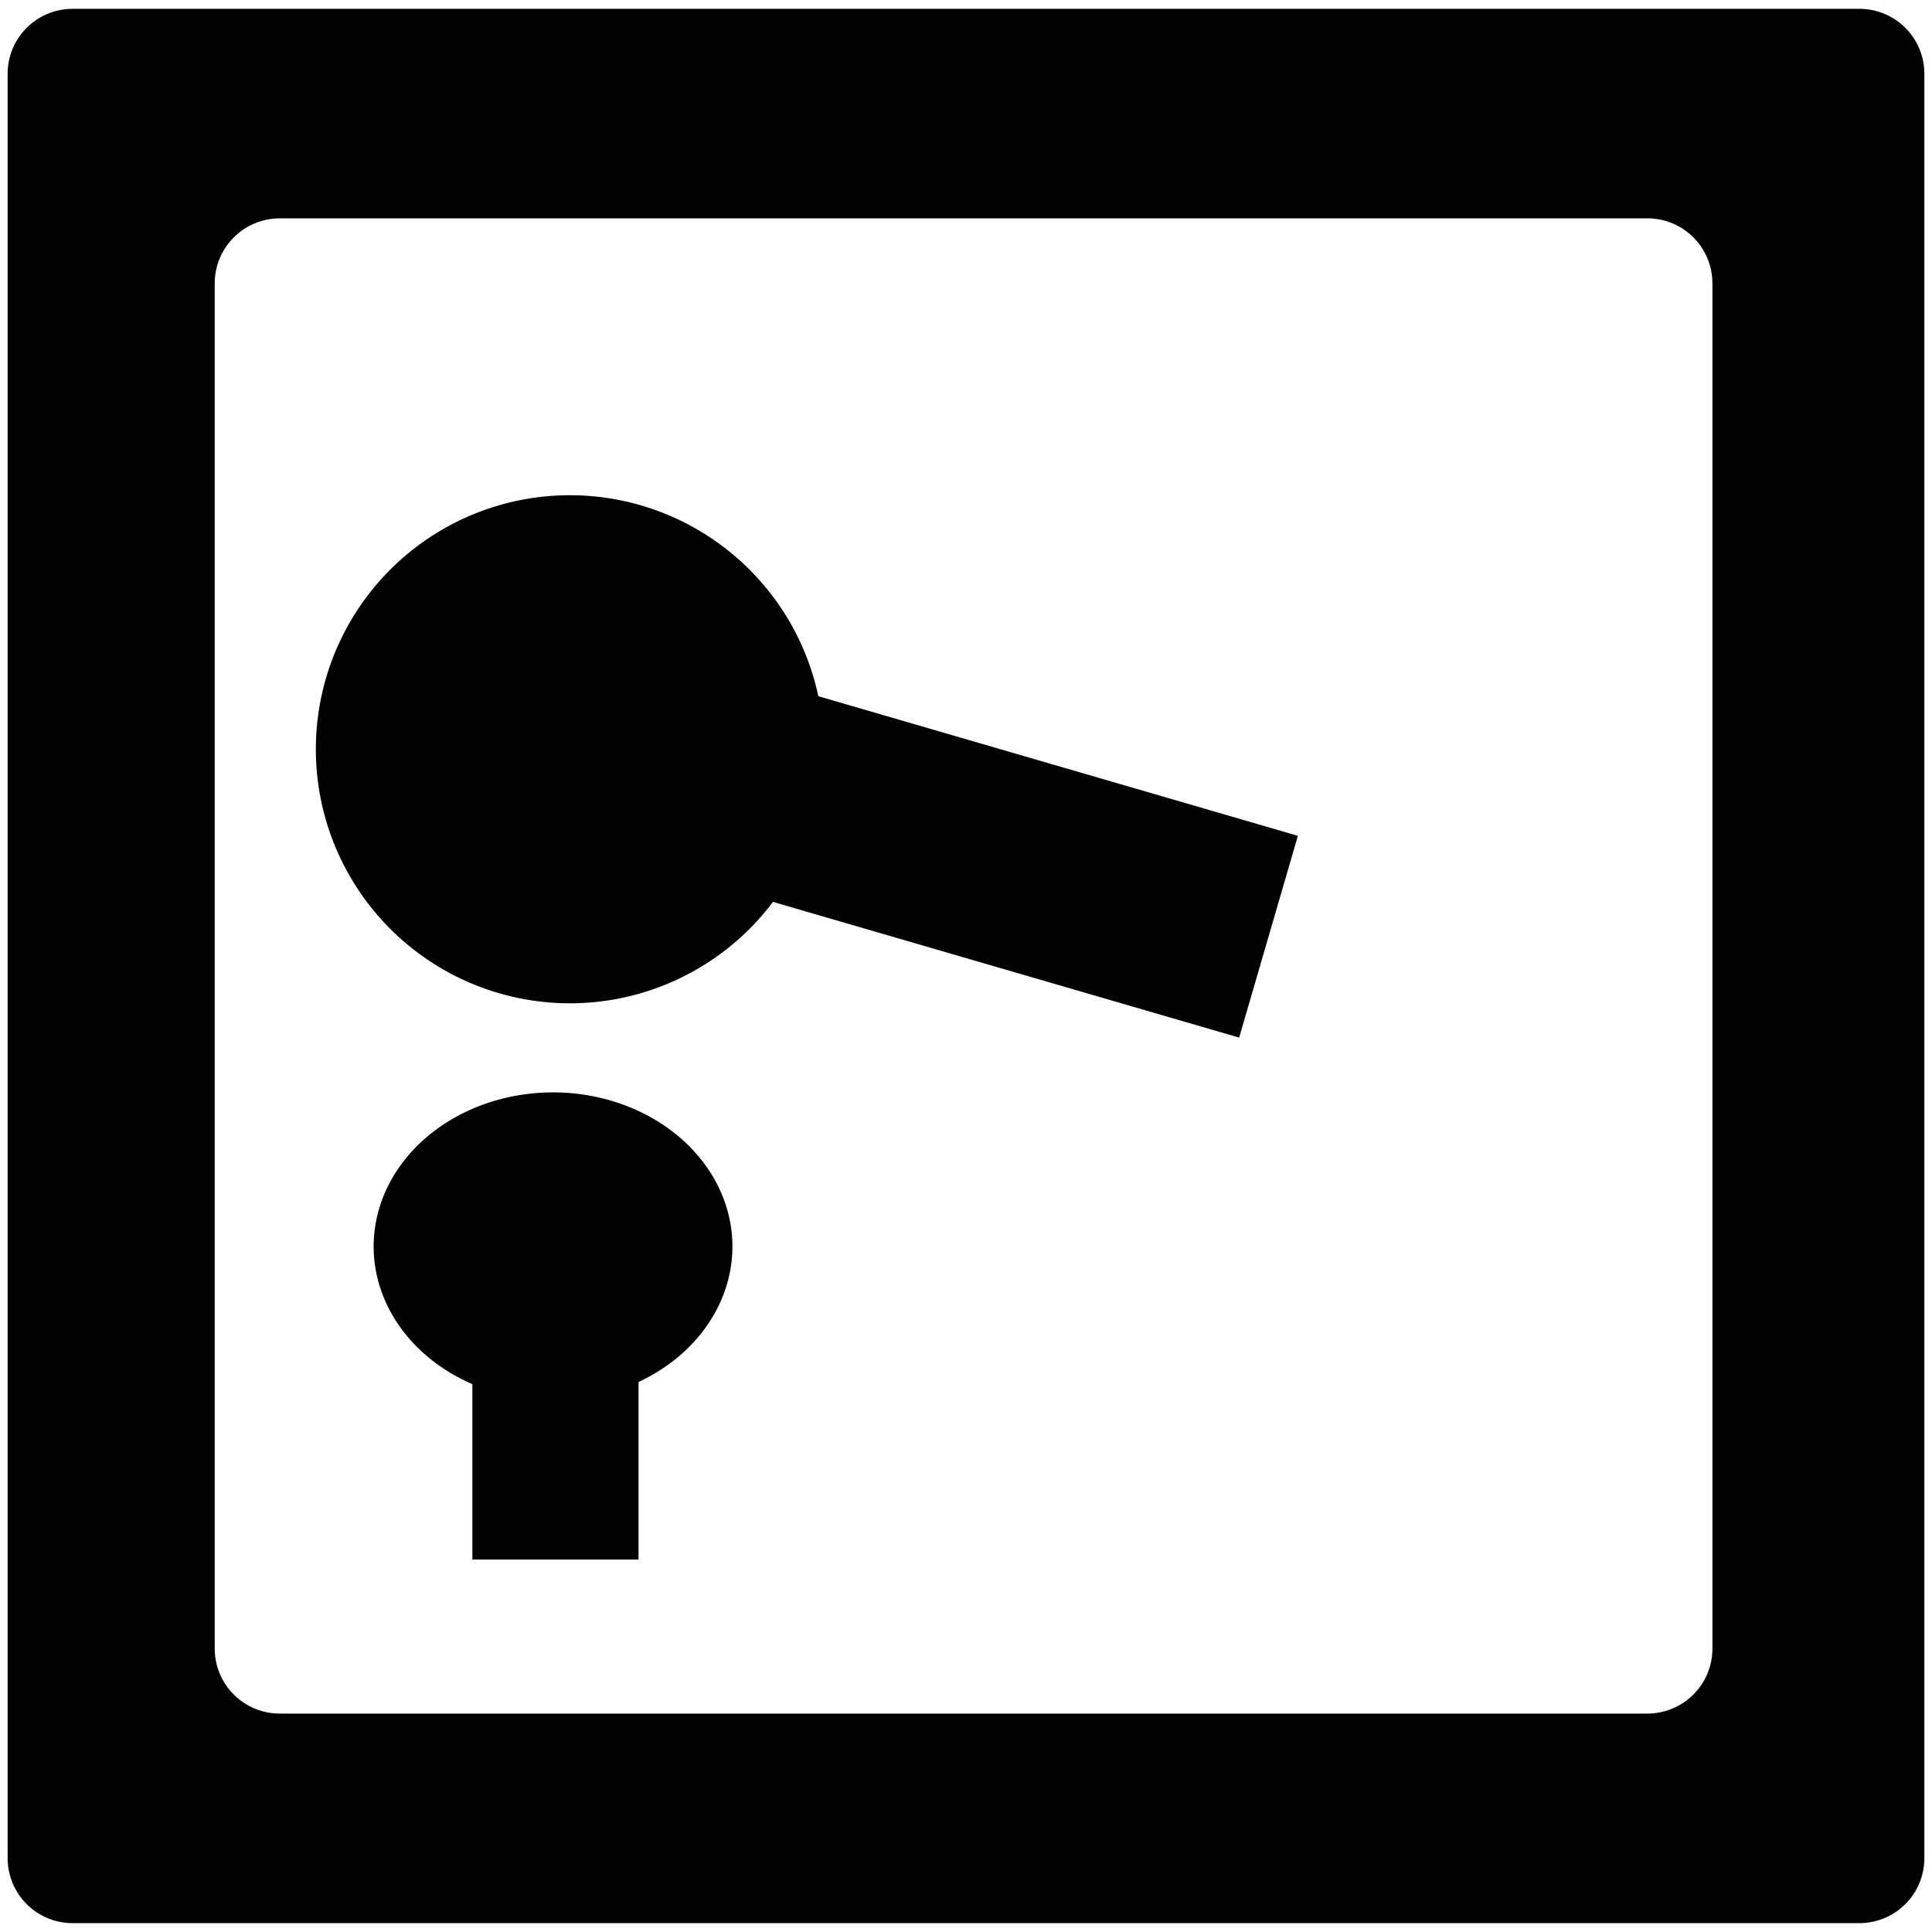 <?xml version="1.0" encoding="utf-8" standalone="no"?><svg xmlns:android="http://schemas.android.com/apk/res/android" height="60.0" width="60.0" xmlns="http://www.w3.org/2000/svg">
    <path d="m2.258,0.274c-1.119,0 -2.021,0.9 -2.021,2.02v55.41c0,1.119 0.902,2.021 2.021,2.021h55.484c1.119,0 2.021,-0.902 2.021,-2.021V2.294c0,-1.119 -0.902,-2.02 -2.021,-2.02zM8.693,6.78H51.156c1.122,0 2.025,0.903 2.025,2.025v42.387c0,1.122 -0.903,2.025 -2.025,2.025H8.693c-1.122,0 -2.025,-0.903 -2.025,-2.025V8.806c0,-1.122 0.903,-2.025 2.025,-2.025z" fill="#020203" fill-opacity="1.0" stroke-width="0.504"/>
    <path d="M17.698,23.269m-7.889,0a7.889,7.889 0,1 1,15.779 0a7.889,7.889 0,1 1,-15.779 0" fill="#020203" fill-opacity="1.0" stroke-width="0.5"/>
    <path d="M11.604,38.711a5.571,4.786 0,1 0,11.142 0a5.571,4.786 0,1 0,-11.142 0z" fill="#020203" fill-opacity="1.0" stroke-width="0.5"/>
    <path d="M16.466,19.017l23.841,6.94l-1.824,6.267l-23.841,-6.94z" fill="#020203" fill-opacity="1.0" stroke-width="0.5"/>
    <path d="M14.67,42.301h5.16v6.132h-5.16z" fill="#020203" fill-opacity="1.0" stroke-width="0.5"/>
</svg>